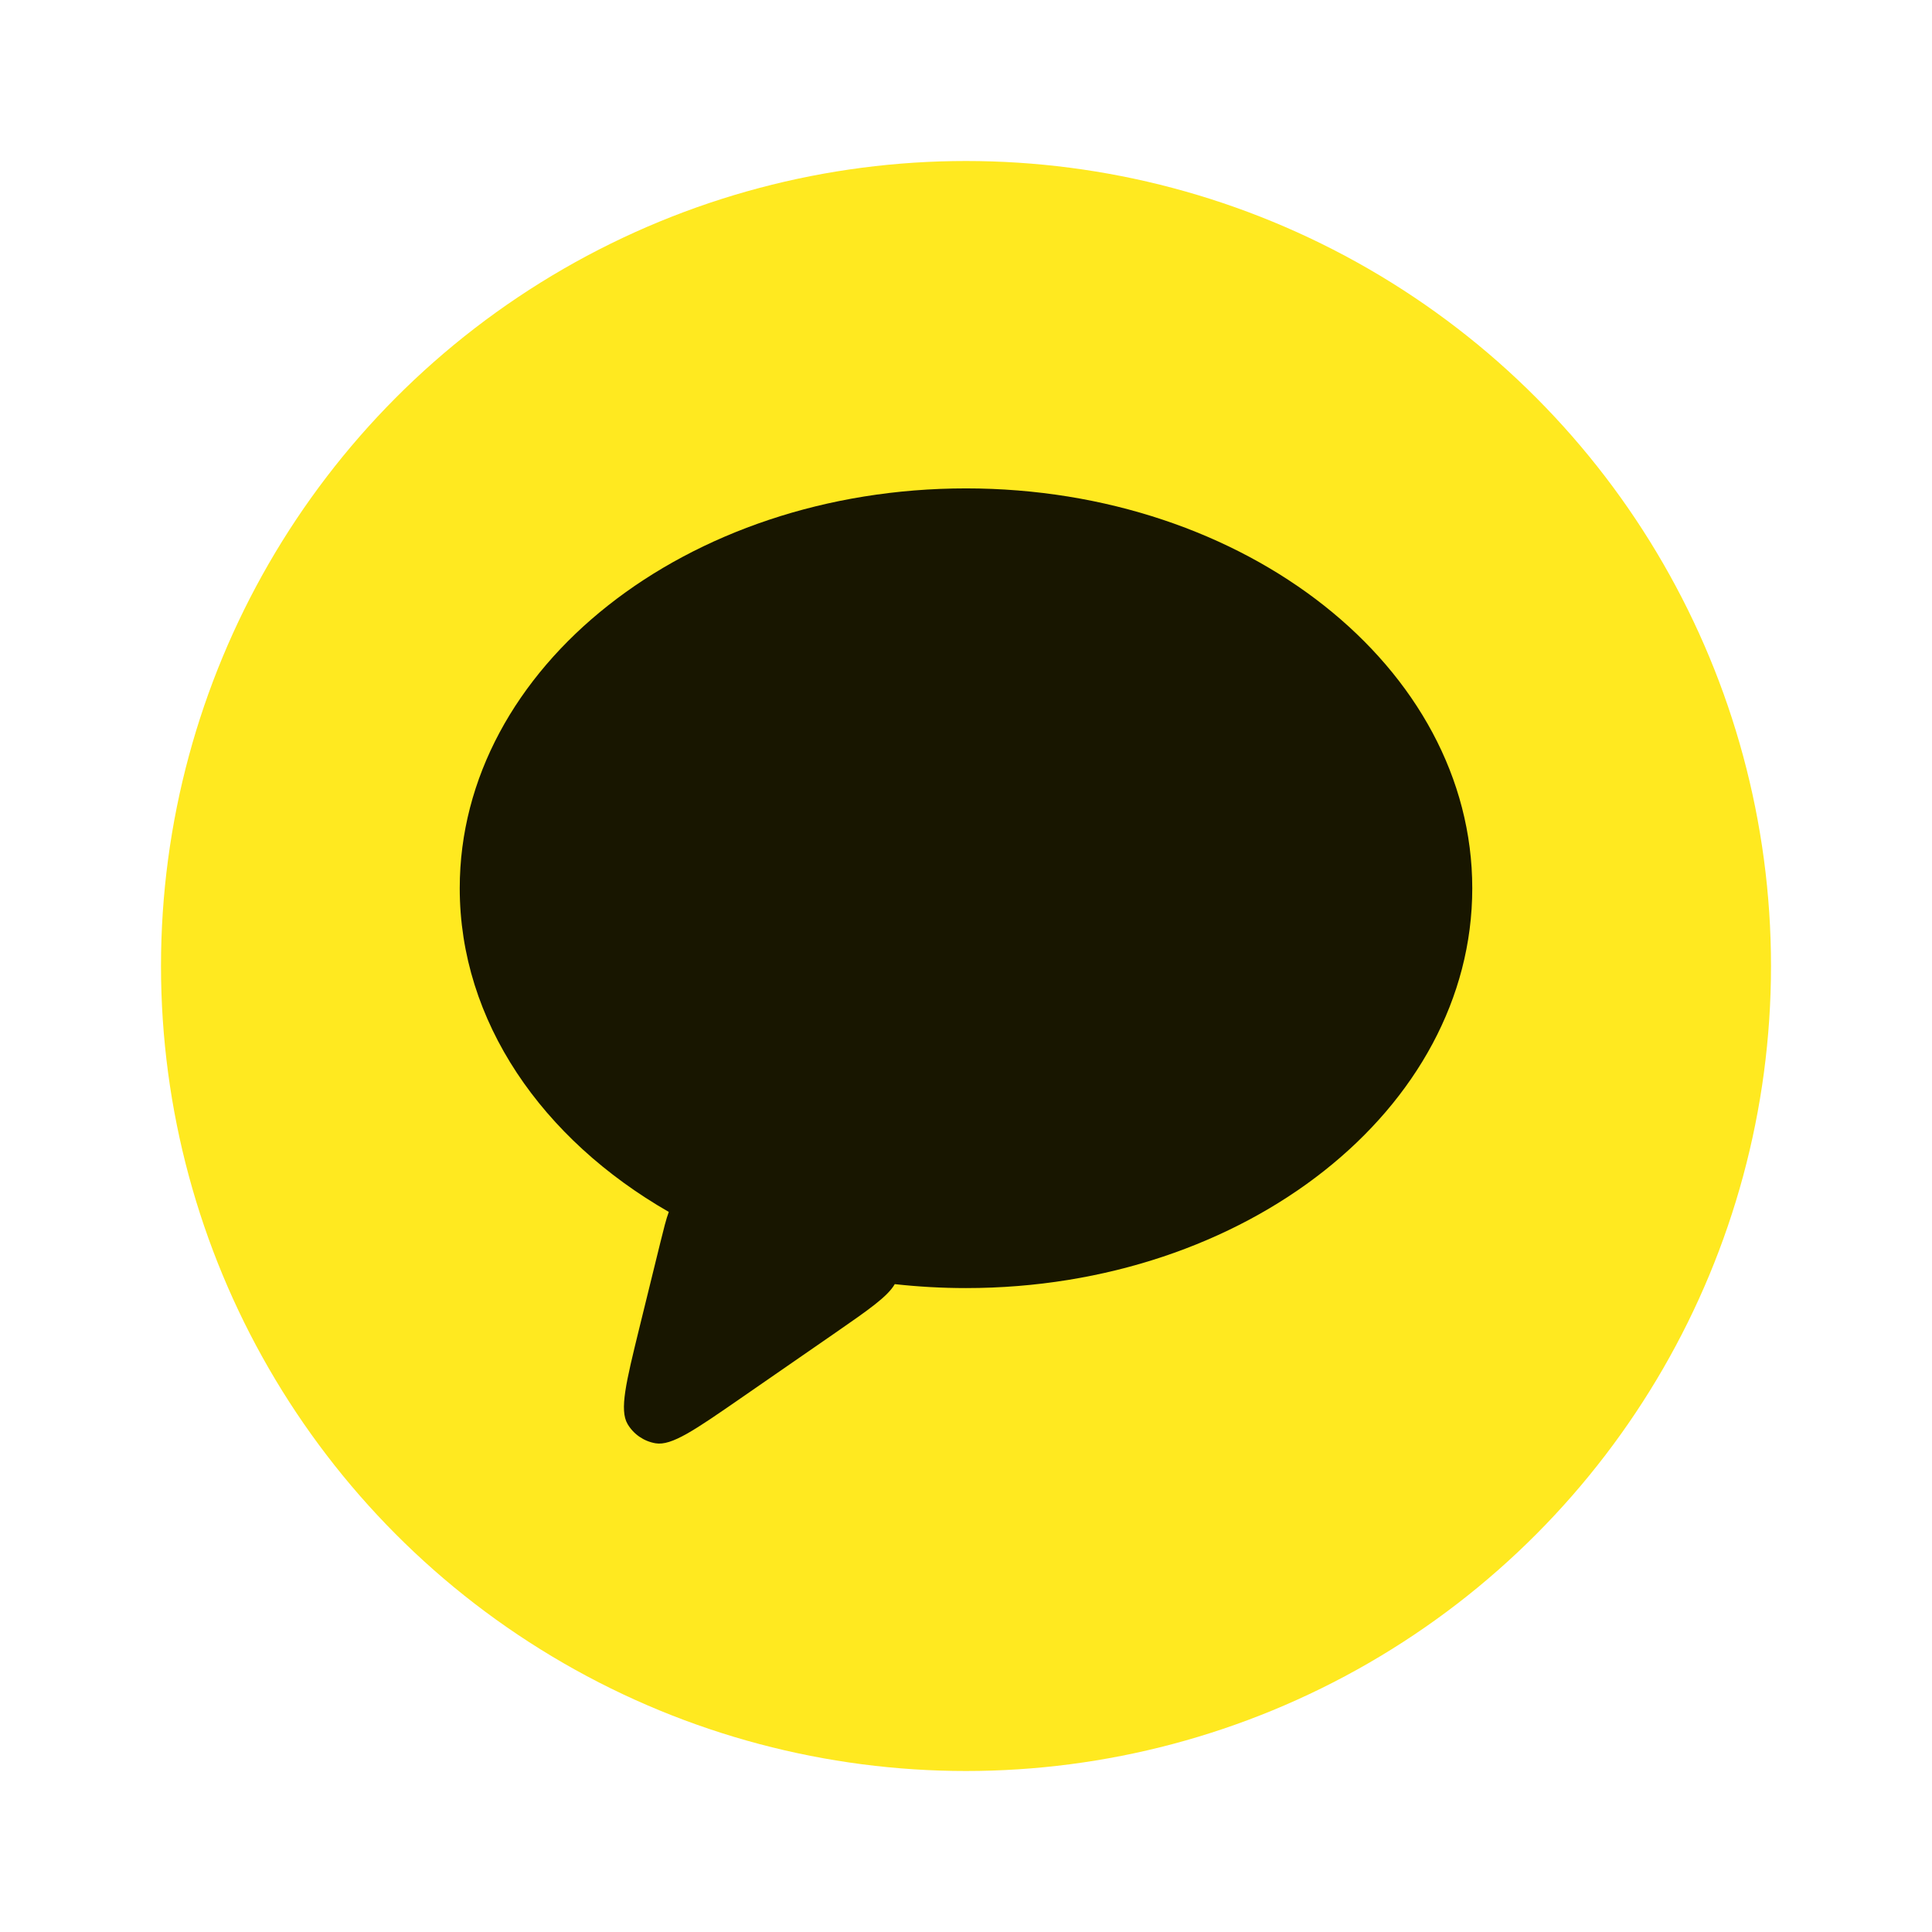 <svg width="24" height="24" viewBox="0 0 24 24" fill="none" xmlns="http://www.w3.org/2000/svg">
<circle cx="12" cy="12" r="10" fill="#FFE920"/>
<path fill-rule="evenodd" clip-rule="evenodd" d="M12 16.001C15.473 16.001 18.289 13.777 18.289 11.034C18.289 8.291 15.473 6.067 12 6.067C8.527 6.067 5.711 8.291 5.711 11.034C5.711 12.688 6.735 14.152 8.308 15.055C8.274 15.146 8.245 15.266 8.203 15.435L7.942 16.497C7.776 17.175 7.693 17.515 7.796 17.69C7.871 17.817 7.998 17.904 8.143 17.929C8.344 17.963 8.631 17.764 9.205 17.367L9.205 17.367L10.382 16.553C10.79 16.27 11.026 16.107 11.115 15.952C11.405 15.984 11.7 16.001 12 16.001Z" fill="#181600"/>
</svg>

